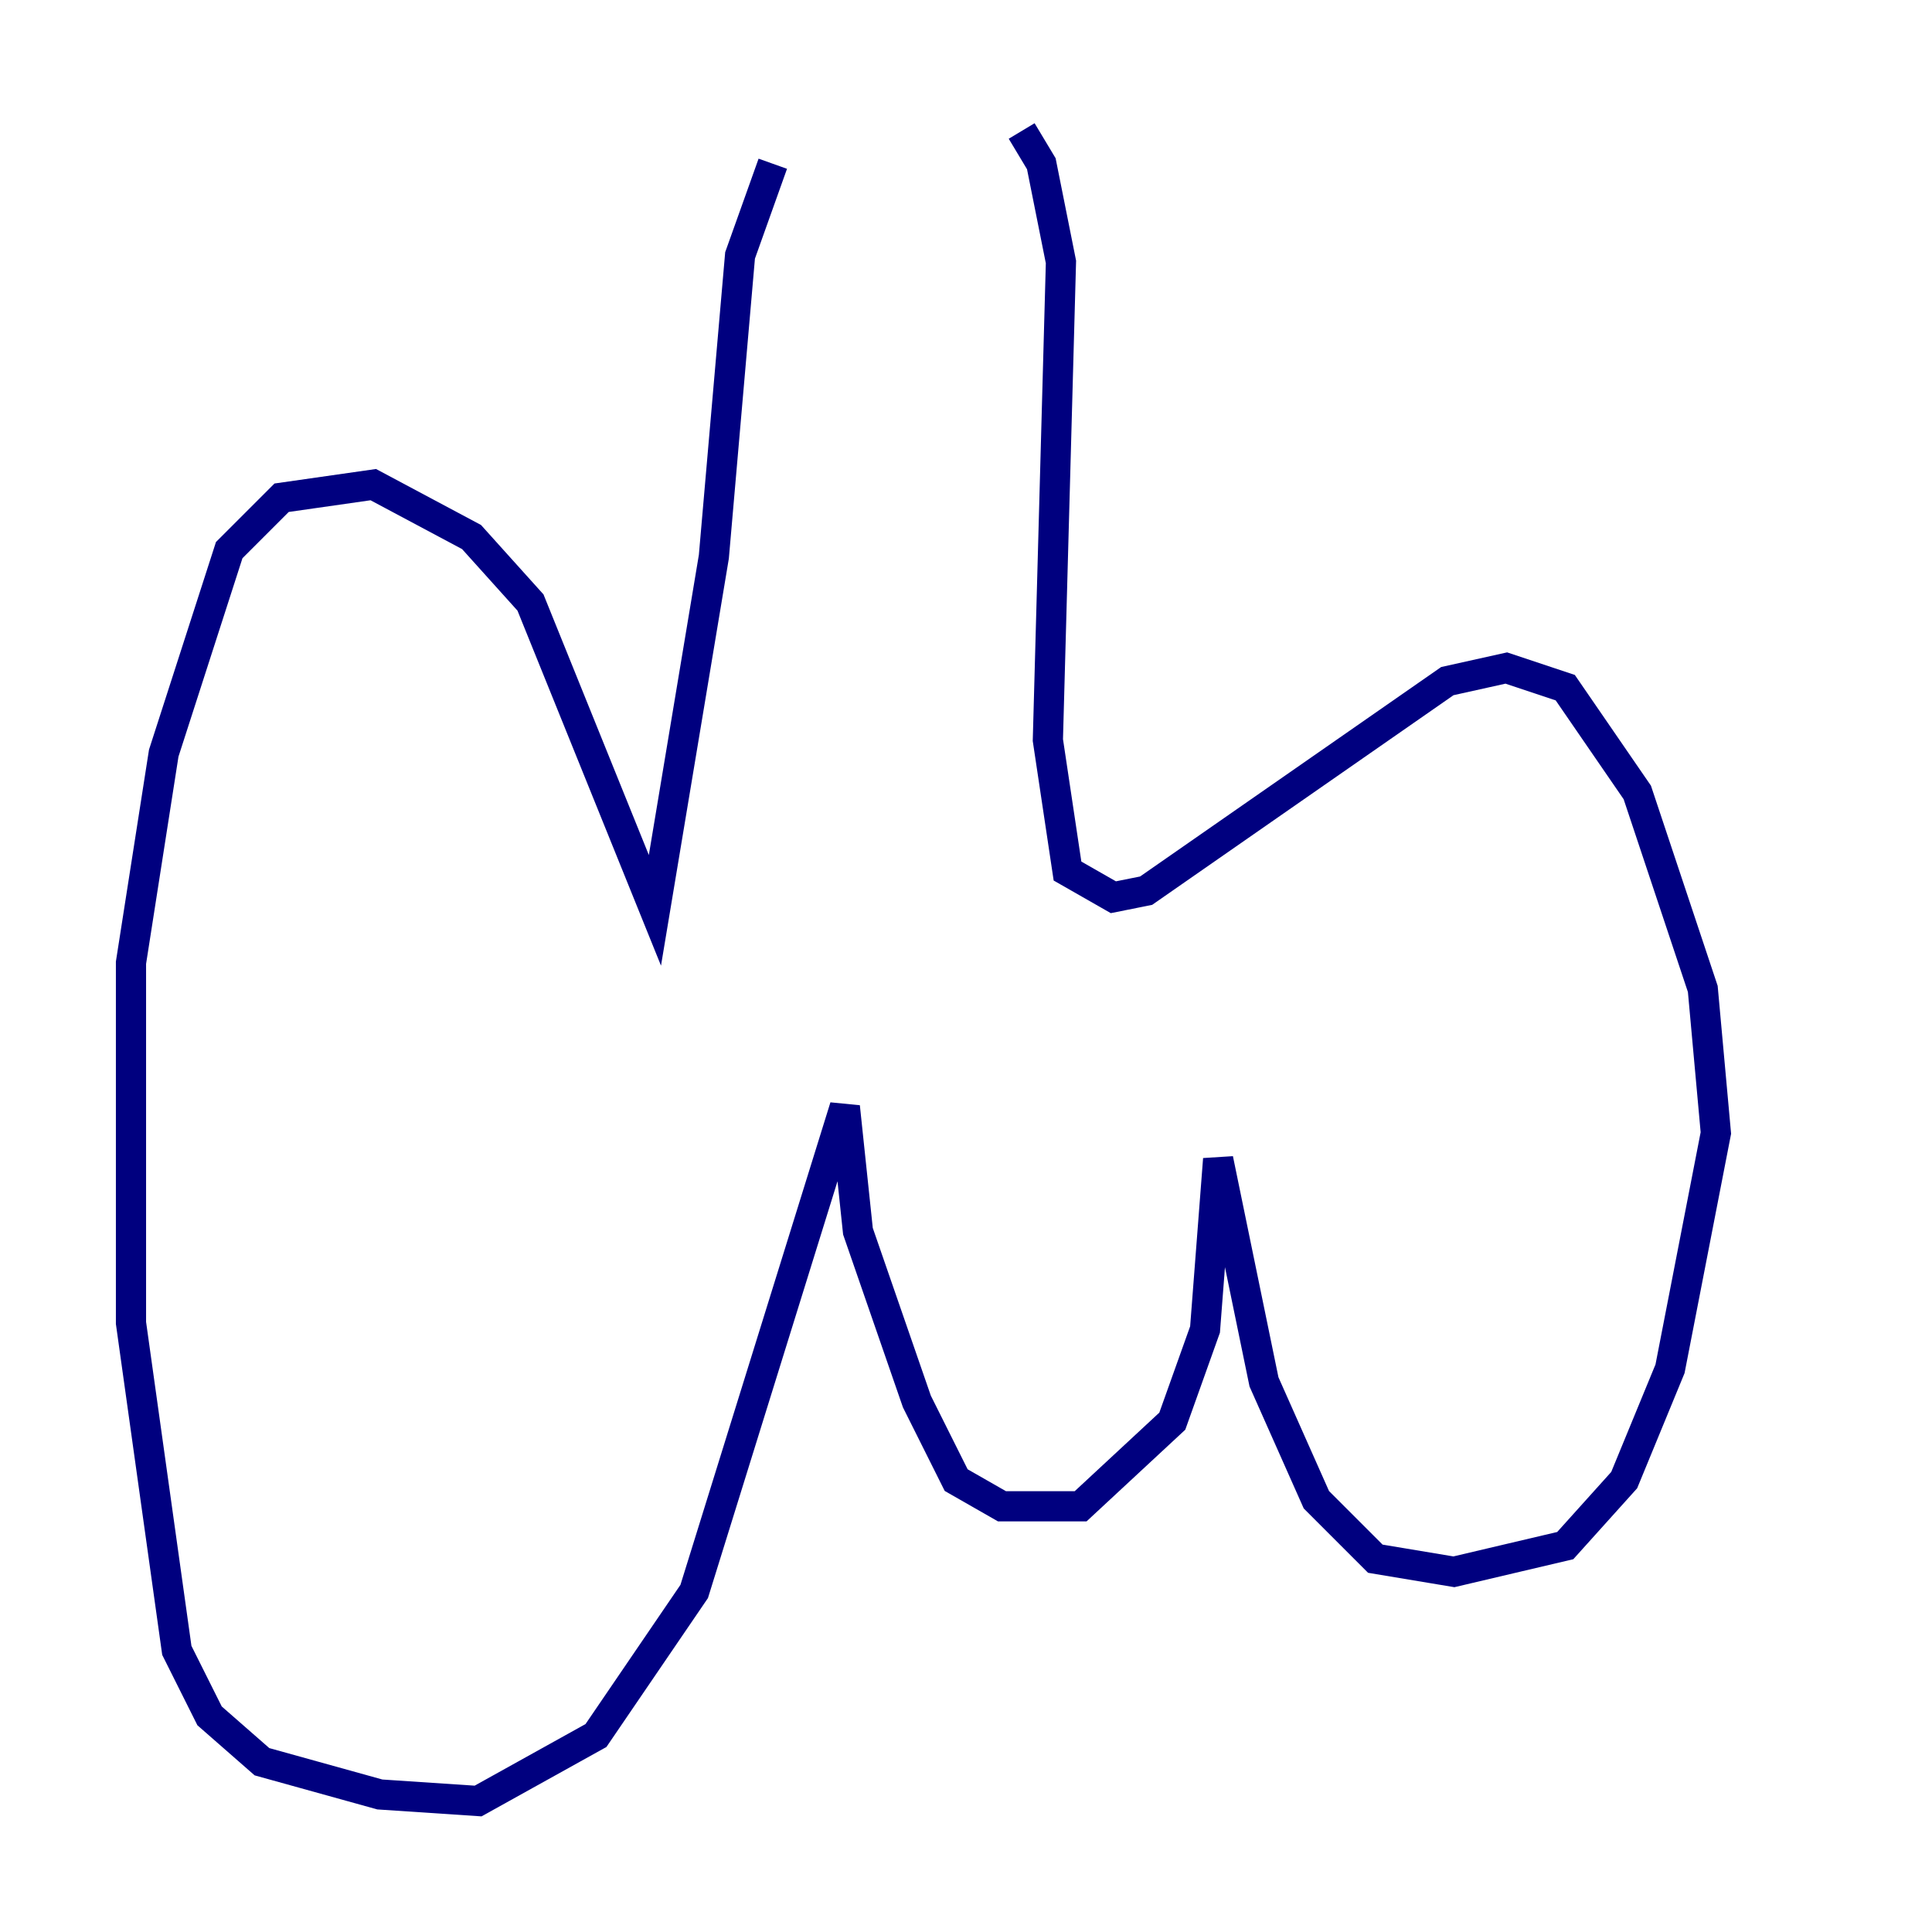 <?xml version="1.0" encoding="utf-8" ?>
<svg baseProfile="tiny" height="128" version="1.2" viewBox="0,0,128,128" width="128" xmlns="http://www.w3.org/2000/svg" xmlns:ev="http://www.w3.org/2001/xml-events" xmlns:xlink="http://www.w3.org/1999/xlink"><defs /><polyline fill="none" points="51.2,10.848 49.031,16.922 47.295,36.881 43.39,60.312 35.146,39.919 31.241,35.58 24.732,32.108 18.658,32.976 15.186,36.447 10.848,49.898 8.678,63.783 8.678,87.647 11.715,109.342 13.885,113.681 17.356,116.719 25.166,118.888 31.675,119.322 39.485,114.983 45.993,105.437 55.973,73.329 56.841,81.573 60.746,92.854 63.349,98.061 66.386,99.797 71.593,99.797 77.668,94.156 79.837,88.081 80.705,76.8 83.742,91.552 87.214,99.363 91.119,103.268 96.325,104.136 103.702,102.4 107.607,98.061 110.644,90.685 113.681,75.064 112.814,65.519 108.475,52.502 103.702,45.559 99.797,44.258 95.891,45.125 75.932,59.01 73.763,59.444 70.725,57.709 69.424,49.031 70.291,17.356 68.99,10.848 67.688,8.678" stroke="#00007f" stroke-width="2" /></svg>
